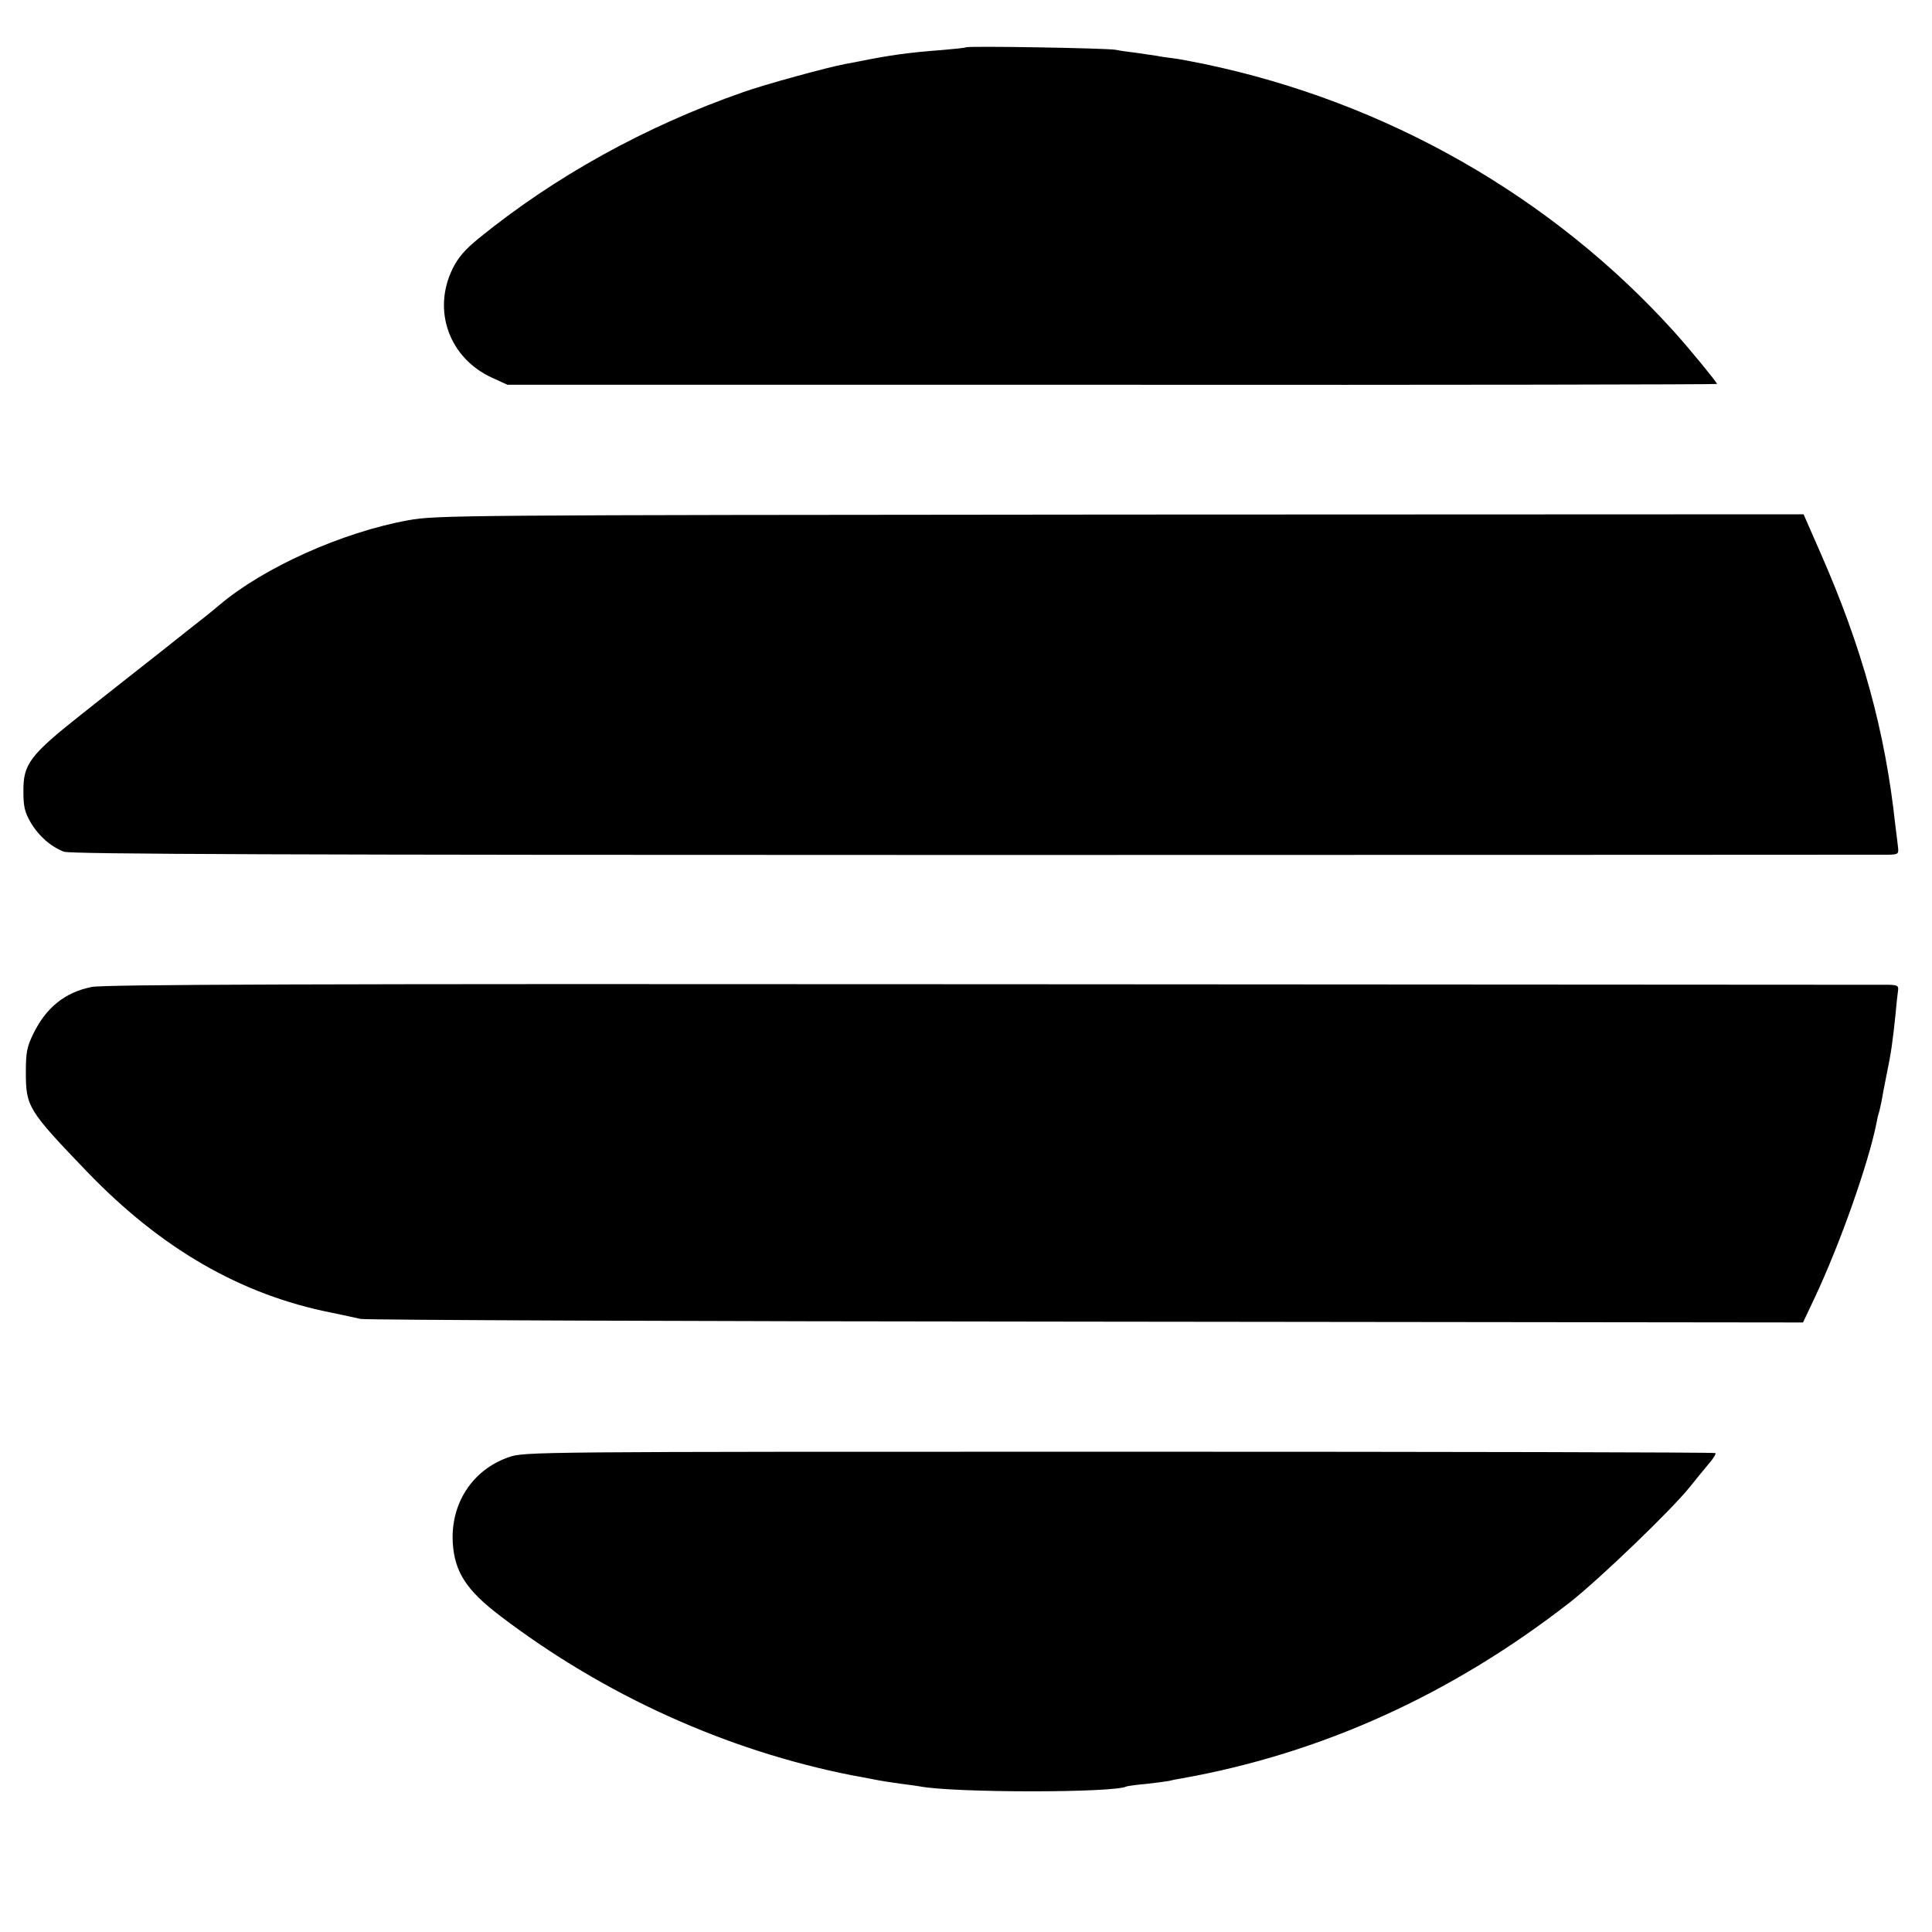 <?xml version="1.0" standalone="no"?>
<!DOCTYPE svg PUBLIC "-//W3C//DTD SVG 20010904//EN"
 "http://www.w3.org/TR/2001/REC-SVG-20010904/DTD/svg10.dtd">
<svg version="1.0" xmlns="http://www.w3.org/2000/svg"
 width="710pt" height="710pt" viewBox="0 0 710 710"
 preserveAspectRatio="xMidYMid meet">
<g transform="translate(0,710) scale(0.1,-0.1)"
fill="#000000" stroke="none">
<path d="M3549 6926 c-2 -2 -42 -6 -89 -10 -121 -9 -191 -19 -300 -41 -14 -3
-37 -7 -53 -10 -65 -12 -299 -76 -377 -104 -358 -125 -692 -310 -972 -538 -49
-40 -75 -70 -95 -111 -75 -154 -12 -328 145 -400 l57 -26 2223 0 c1222 -1
2222 1 2222 3 0 6 -102 130 -156 190 -450 499 -1059 846 -1729 986 -44 9 -96
19 -115 21 -19 2 -46 6 -60 9 -14 2 -47 7 -75 11 -27 3 -61 8 -75 11 -29 6
-545 15 -551 9z"/>
<path d="M1500 5188 c-243 -44 -531 -174 -692 -310 -15 -13 -40 -33 -55 -45
-15 -12 -87 -68 -158 -125 -72 -56 -204 -161 -293 -231 -193 -153 -217 -184
-216 -287 0 -54 5 -75 27 -113 29 -49 73 -88 122 -107 23 -9 823 -12 3350 -12
1826 0 3336 1 3357 1 34 1 36 3 33 29 -2 15 -6 51 -10 81 -37 344 -122 653
-277 1004 l-60 137 -2512 -1 c-2430 -2 -2514 -2 -2616 -21z"/>
<path d="M337 3473 c-99 -20 -168 -76 -215 -173 -23 -47 -27 -68 -27 -140 0
-127 8 -140 224 -365 273 -284 566 -453 899 -519 43 -9 91 -19 107 -23 17 -4
1216 -9 2665 -10 l2636 -3 43 91 c95 202 198 496 227 642 2 10 5 26 8 35 3 9
7 28 10 42 2 14 11 59 19 100 17 81 23 126 33 223 3 34 7 72 9 85 3 19 -1 22
-33 23 -20 0 -1501 1 -3291 2 -2525 2 -3268 -1 -3314 -10z"/>
<path d="M1870 1745 c-134 -46 -215 -171 -206 -316 7 -107 51 -174 175 -268
382 -291 831 -494 1291 -585 14 -2 48 -9 75 -14 28 -6 74 -13 104 -17 30 -4
62 -8 72 -10 124 -24 719 -24 759 0 3 1 34 6 70 9 36 4 74 9 85 11 11 3 31 7
45 9 517 92 995 309 1430 648 108 85 377 343 442 426 21 26 51 63 67 82 17 19
28 37 25 40 -3 3 -989 5 -2191 5 -2159 0 -2186 0 -2243 -20z"/>
</g>
</svg>
